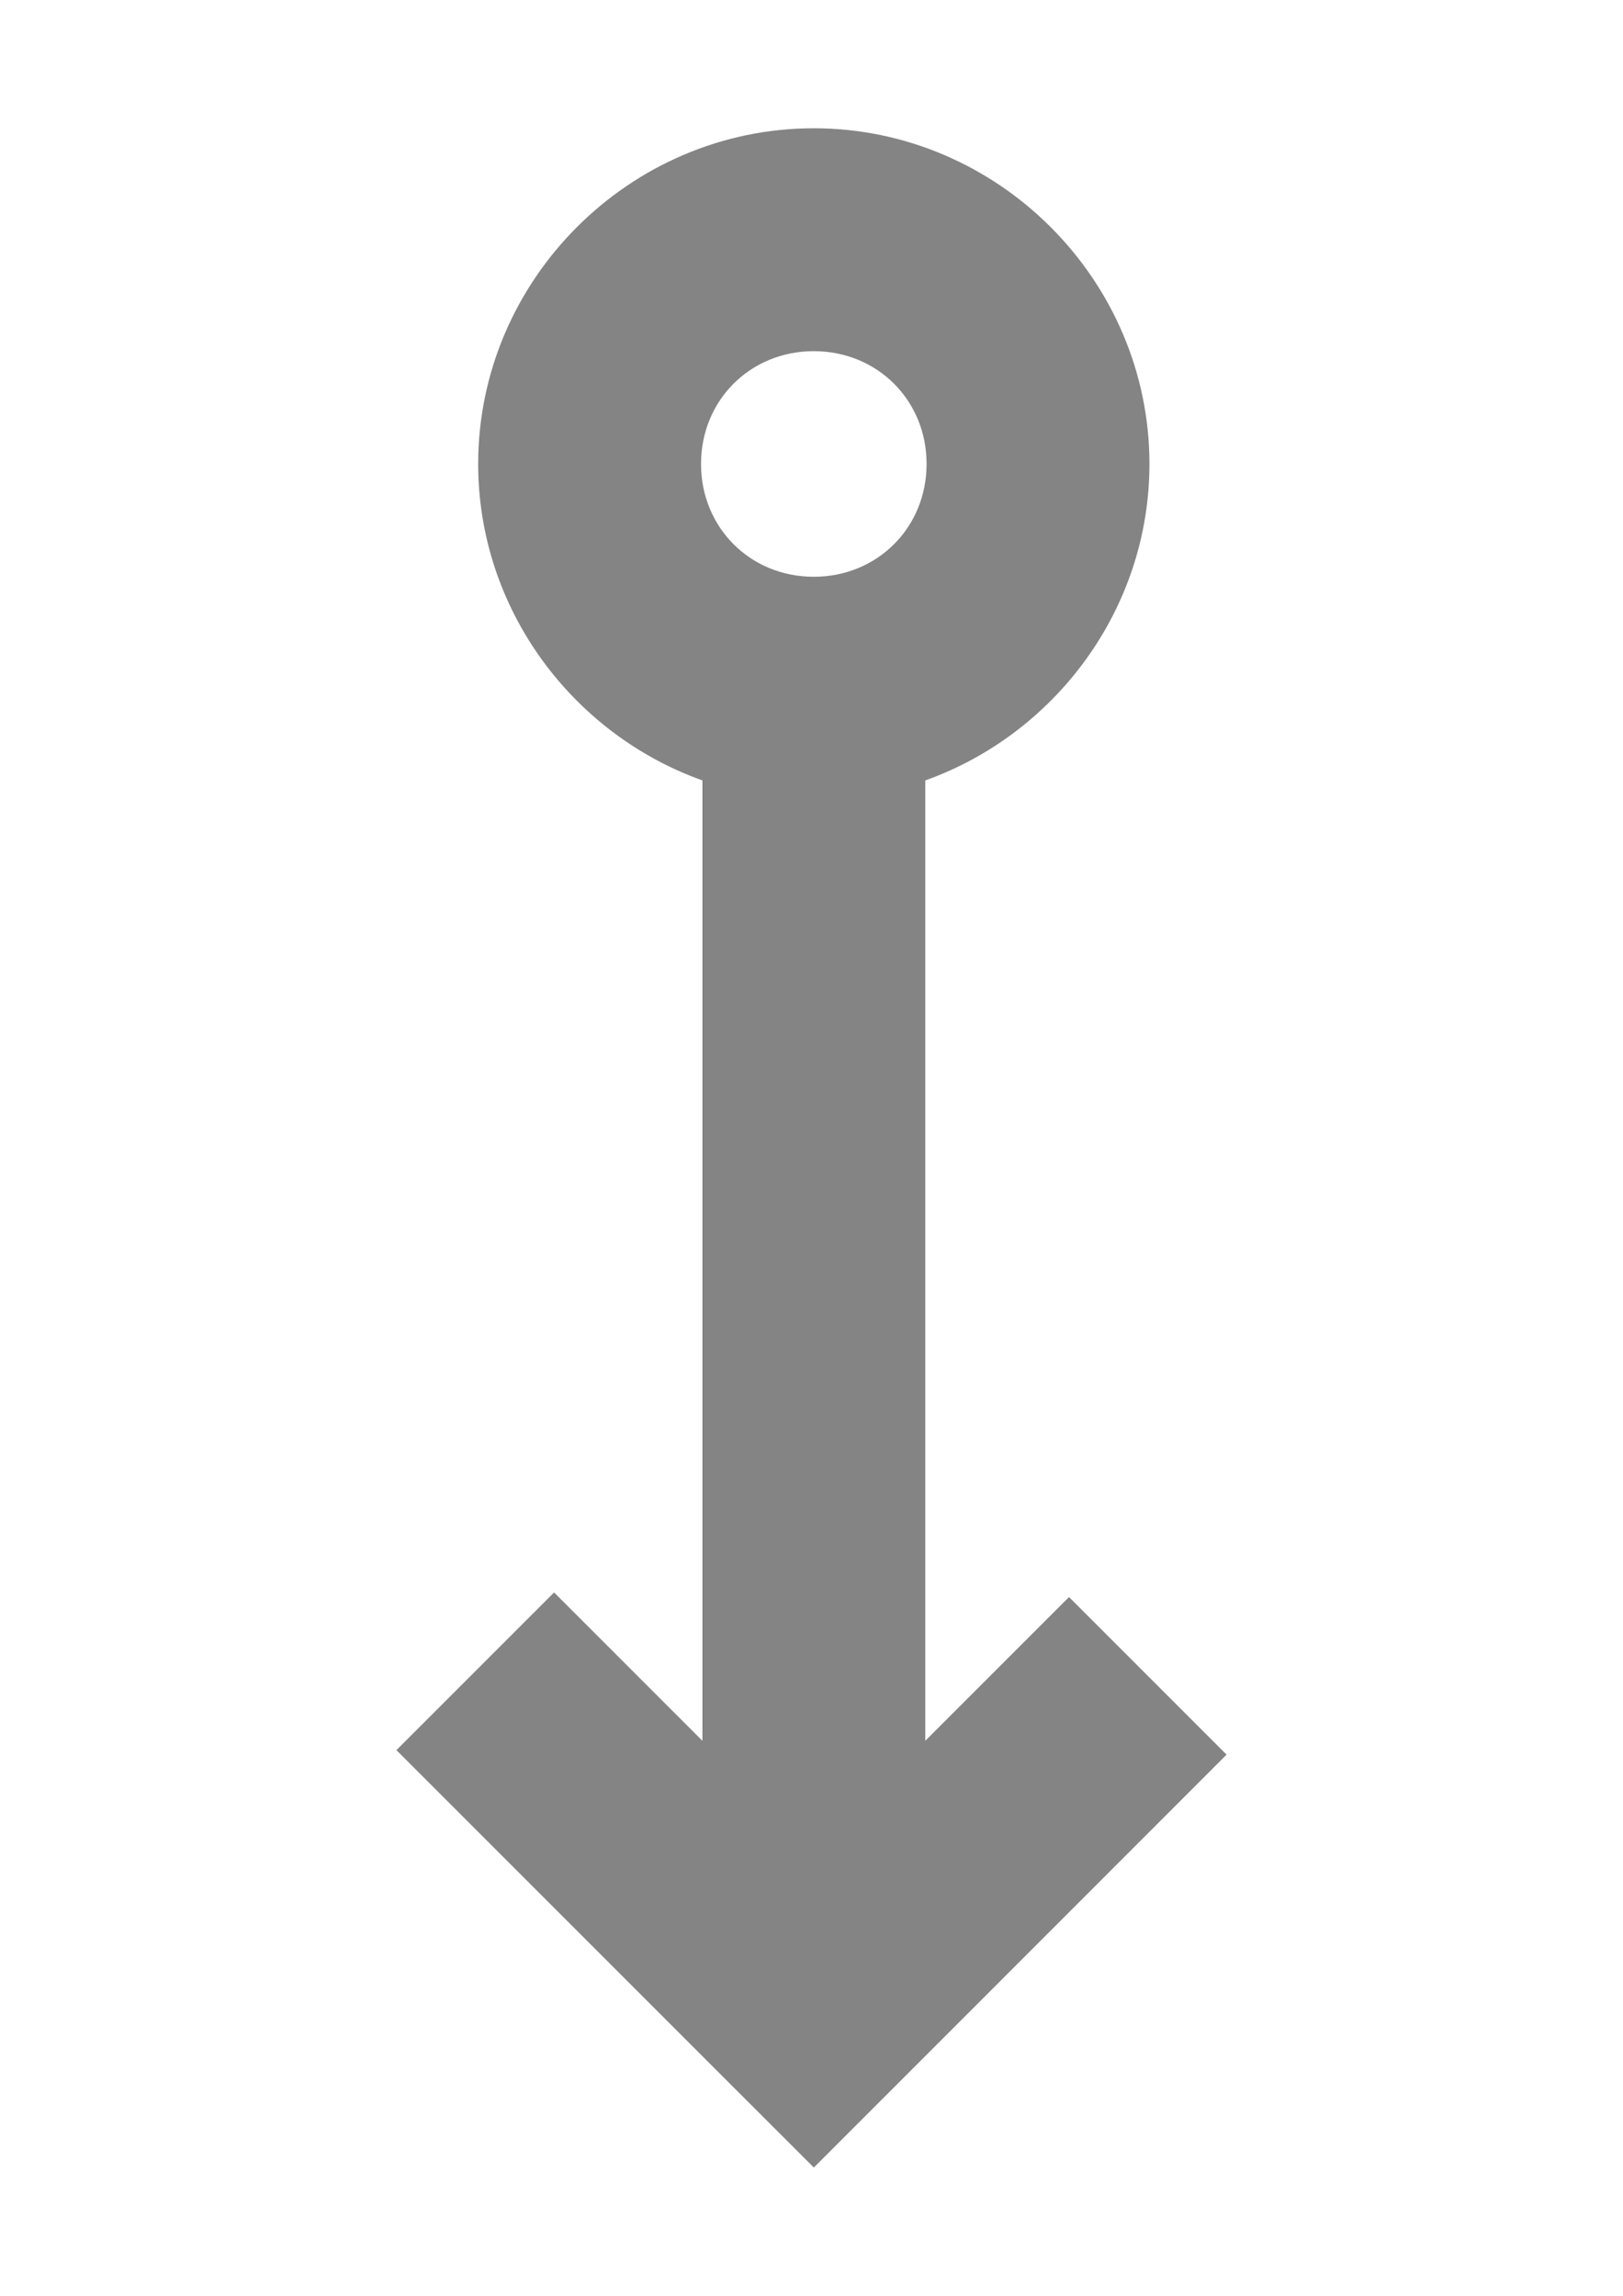 <?xml version="1.0" encoding="UTF-8" standalone="no"?>
<!-- Created with Inkscape (http://www.inkscape.org/) -->

<svg
   xmlns:dc="http://purl.org/dc/elements/1.1/"
   xmlns:cc="http://creativecommons.org/ns#"
   xmlns:rdf="http://www.w3.org/1999/02/22-rdf-syntax-ns#"
   xmlns:svg="http://www.w3.org/2000/svg"
   xmlns="http://www.w3.org/2000/svg"
   xmlns:sodipodi="http://sodipodi.sourceforge.net/DTD/sodipodi-0.dtd"
   xmlns:inkscape="http://www.inkscape.org/namespaces/inkscape"
   width="744.094"
   height="1052.362"
   id="svg2"
   inkscape:label="Pozadí"
   version="1.1"
   inkscape:version="0.48.5 r10040"
   inkscape:export-filename="/home/tassadar/AndroidStudioProjects/Weartran/wear/icons_big/connection.png"
   inkscape:export-xdpi="21.893602"
   inkscape:export-ydpi="21.893602"
   sodipodi:docname="connection.svg">
  <defs
     id="defs3" />
  <sodipodi:namedview
     id="base"
     pagecolor="#ffffff"
     bordercolor="#666666"
     borderopacity="1.0"
     inkscape:pageopacity="0.0"
     inkscape:pageshadow="2"
     inkscape:zoom="0.7"
     inkscape:cx="626.24382"
     inkscape:cy="545.02623"
     inkscape:document-units="px"
     inkscape:current-layer="layer1"
     showgrid="false"
     showguides="false"
     inkscape:guide-bbox="true"
     inkscape:window-width="1920"
     inkscape:window-height="1032"
     inkscape:window-x="-4"
     inkscape:window-y="-3"
     inkscape:window-maximized="1">
    <sodipodi:guide
       orientation="1,0"
       position="372.047,874.286"
       id="guide3760" />
    <sodipodi:guide
       orientation="0,1"
       position="454.286,319.286"
       id="guide3762" />
    <sodipodi:guide
       orientation="1,0"
       position="491.944,636.396"
       id="guide3764" />
    <sodipodi:guide
       orientation="1,0"
       position="250.518,456.589"
       id="guide3766" />
  </sodipodi:namedview>
  <g
     inkscape:label="Vrstva 1"
     inkscape:groupmode="layer"
     id="layer1">
    <path
       style="font-size:medium;font-style:normal;font-variant:normal;font-weight:normal;font-stretch:normal;text-indent:0;text-align:start;text-decoration:none;line-height:normal;letter-spacing:normal;word-spacing:normal;text-transform:none;direction:ltr;block-progression:tb;writing-mode:lr-tb;text-anchor:start;baseline-shift:baseline;color:#000000;fill:#333333;fill-opacity:0.6;stroke:none;stroke-width:94.872;marker:none;visibility:visible;display:inline;overflow:visible;enable-background:accumulate;font-family:Sans;-inkscape-font-specification:Sans"
       d="m 1474.624,-246.309 c -144.471,0 -262.663,118.193 -262.663,262.664 0,127.057 91.434,233.794 211.747,257.687 l 0,326.08 -110.591,-110.551 -72.055,72.095 197.535,197.535 36.068,36.067 36.028,-36.067 197.575,-197.575 -72.095,-72.055 -110.551,110.551 0,-326.08 c 120.289,-23.913 211.707,-130.648 211.707,-257.687 0,-144.471 -118.233,-262.664 -262.703,-262.664 z m 0,101.912 c 89.393,0 160.791,71.358 160.791,160.751 0,89.393 -71.398,160.791 -160.791,160.791 -89.393,0 -160.751,-71.398 -160.751,-160.791 0,-89.393 71.358,-160.751 160.751,-160.751 z"
       id="path2984"
       inkscape:connector-curvature="0" />
    <path
       sodipodi:type="arc"
       style="fill:none;stroke:#333333;stroke-width:94.872;stroke-miterlimit:4;stroke-opacity:0.6;stroke-dasharray:none"
       id="path2984-5"
       sodipodi:cx="503.57144"
       sodipodi:cy="453.07648"
       sodipodi:rx="95.448723"
       sodipodi:ry="95.448723"
       d="m 599.02,453.076 a 95.449,95.449 0 1 1 -190.897,0 95.449,95.449 0 1 1 190.897,0 z"
       transform="matrix(0.843,0,0,0.843,-1066.062,-309.727)" />
    <path
       style="fill:none;stroke:#333333;stroke-width:80;stroke-linecap:butt;stroke-linejoin:miter;stroke-miterlimit:4;stroke-opacity:0.639;stroke-dasharray:none"
       d="M -796.519,472.079 -641.429,627.17 -486.333,472.074"
       id="path3774-7"
       inkscape:connector-curvature="0" />
    <path
       style="fill:none;stroke:#333333;stroke-width:80;stroke-linecap:butt;stroke-linejoin:miter;stroke-miterlimit:4;stroke-opacity:0.639;stroke-dasharray:none"
       d="m -641.429,142.847 0,479.822"
       id="path3776-3"
       inkscape:connector-curvature="0"
       sodipodi:nodetypes="cc" />
    <path
       style="font-size:medium;font-style:normal;font-variant:normal;font-weight:normal;font-stretch:normal;text-indent:0;text-align:start;text-decoration:none;line-height:normal;letter-spacing:normal;word-spacing:normal;text-transform:none;direction:ltr;block-progression:tb;writing-mode:lr-tb;text-anchor:start;baseline-shift:baseline;color:#000000;fill:#333333;fill-opacity:0.6;stroke:none;stroke-width:94.872;marker:none;visibility:visible;display:inline;overflow:visible;enable-background:accumulate;font-family:Sans;-inkscape-font-specification:Sans"
       d="m 373.085,58.799 c -84.381,0 -153.858,69.477 -153.858,153.858 0,66.515 43.196,123.803 102.812,145.078 l 0,440.222 -68.009,-68.009 -72.279,72.279 155.215,155.215 36.16,36.12 36.12,-36.12 153.1,-153.14 -72.24,-72.24 -65.894,65.894 0,-440.222 c 59.606,-21.285 102.772,-78.575 102.772,-145.078 0,-84.381 -69.517,-153.858 -153.898,-153.858 z m 0,102.173 c 29.163,0 51.725,22.523 51.725,51.685 0,29.163 -22.563,51.725 -51.725,51.725 -29.163,0 -51.685,-22.563 -51.685,-51.725 0,-29.163 22.523,-51.685 51.685,-51.685 z"
       id="path2984-5-2"
       inkscape:connector-curvature="0"
       inkscape:export-xdpi="24.593105"
       inkscape:export-ydpi="24.593105"
       inkscape:export-filename="/home/tassadar/AndroidStudioProjects/Weartran/wear/icons_big/connection.png" />
    <path
       sodipodi:type="arc"
       style="fill:none;stroke:#333333;stroke-width:94.872;stroke-miterlimit:4;stroke-opacity:0.6;stroke-dasharray:none"
       id="path2984-5-2-1"
       sodipodi:cx="503.57144"
       sodipodi:cy="453.07648"
       sodipodi:rx="95.448723"
       sodipodi:ry="95.448723"
       d="m 599.02,453.076 a 95.449,95.449 0 1 1 -190.897,0 95.449,95.449 0 1 1 190.897,0 z"
       transform="matrix(0.843,0,0,0.843,-1108.103,501.702)" />
    <path
       style="fill:none;stroke:#333333;stroke-width:80;stroke-linecap:butt;stroke-linejoin:miter;stroke-miterlimit:4;stroke-opacity:0.639;stroke-dasharray:none"
       d="m -683.47,954.276 0,479.822"
       id="path3776-3-1-1"
       inkscape:connector-curvature="0"
       sodipodi:nodetypes="cc" />
    <path
       style="fill:none;stroke:#333333;stroke-width:80;stroke-linecap:butt;stroke-linejoin:miter;stroke-miterlimit:4;stroke-opacity:0.639;stroke-dasharray:none"
       d="m -804.999,1317.069 121.529,121.529 119.897,-119.897"
       id="path3855-6"
       inkscape:connector-curvature="0" />
    <rect
       style="fill:none;stroke:none"
       id="rect3888"
       width="397.143"
       height="1045.714"
       x="173.476"
       y="5.219"
       inkscape:export-filename="/home/tassadar/AndroidStudioProjects/Weartran/wear/icons_big/connection.png"
       inkscape:export-xdpi="21.982016"
       inkscape:export-ydpi="21.982016" />
  </g>
</svg>
